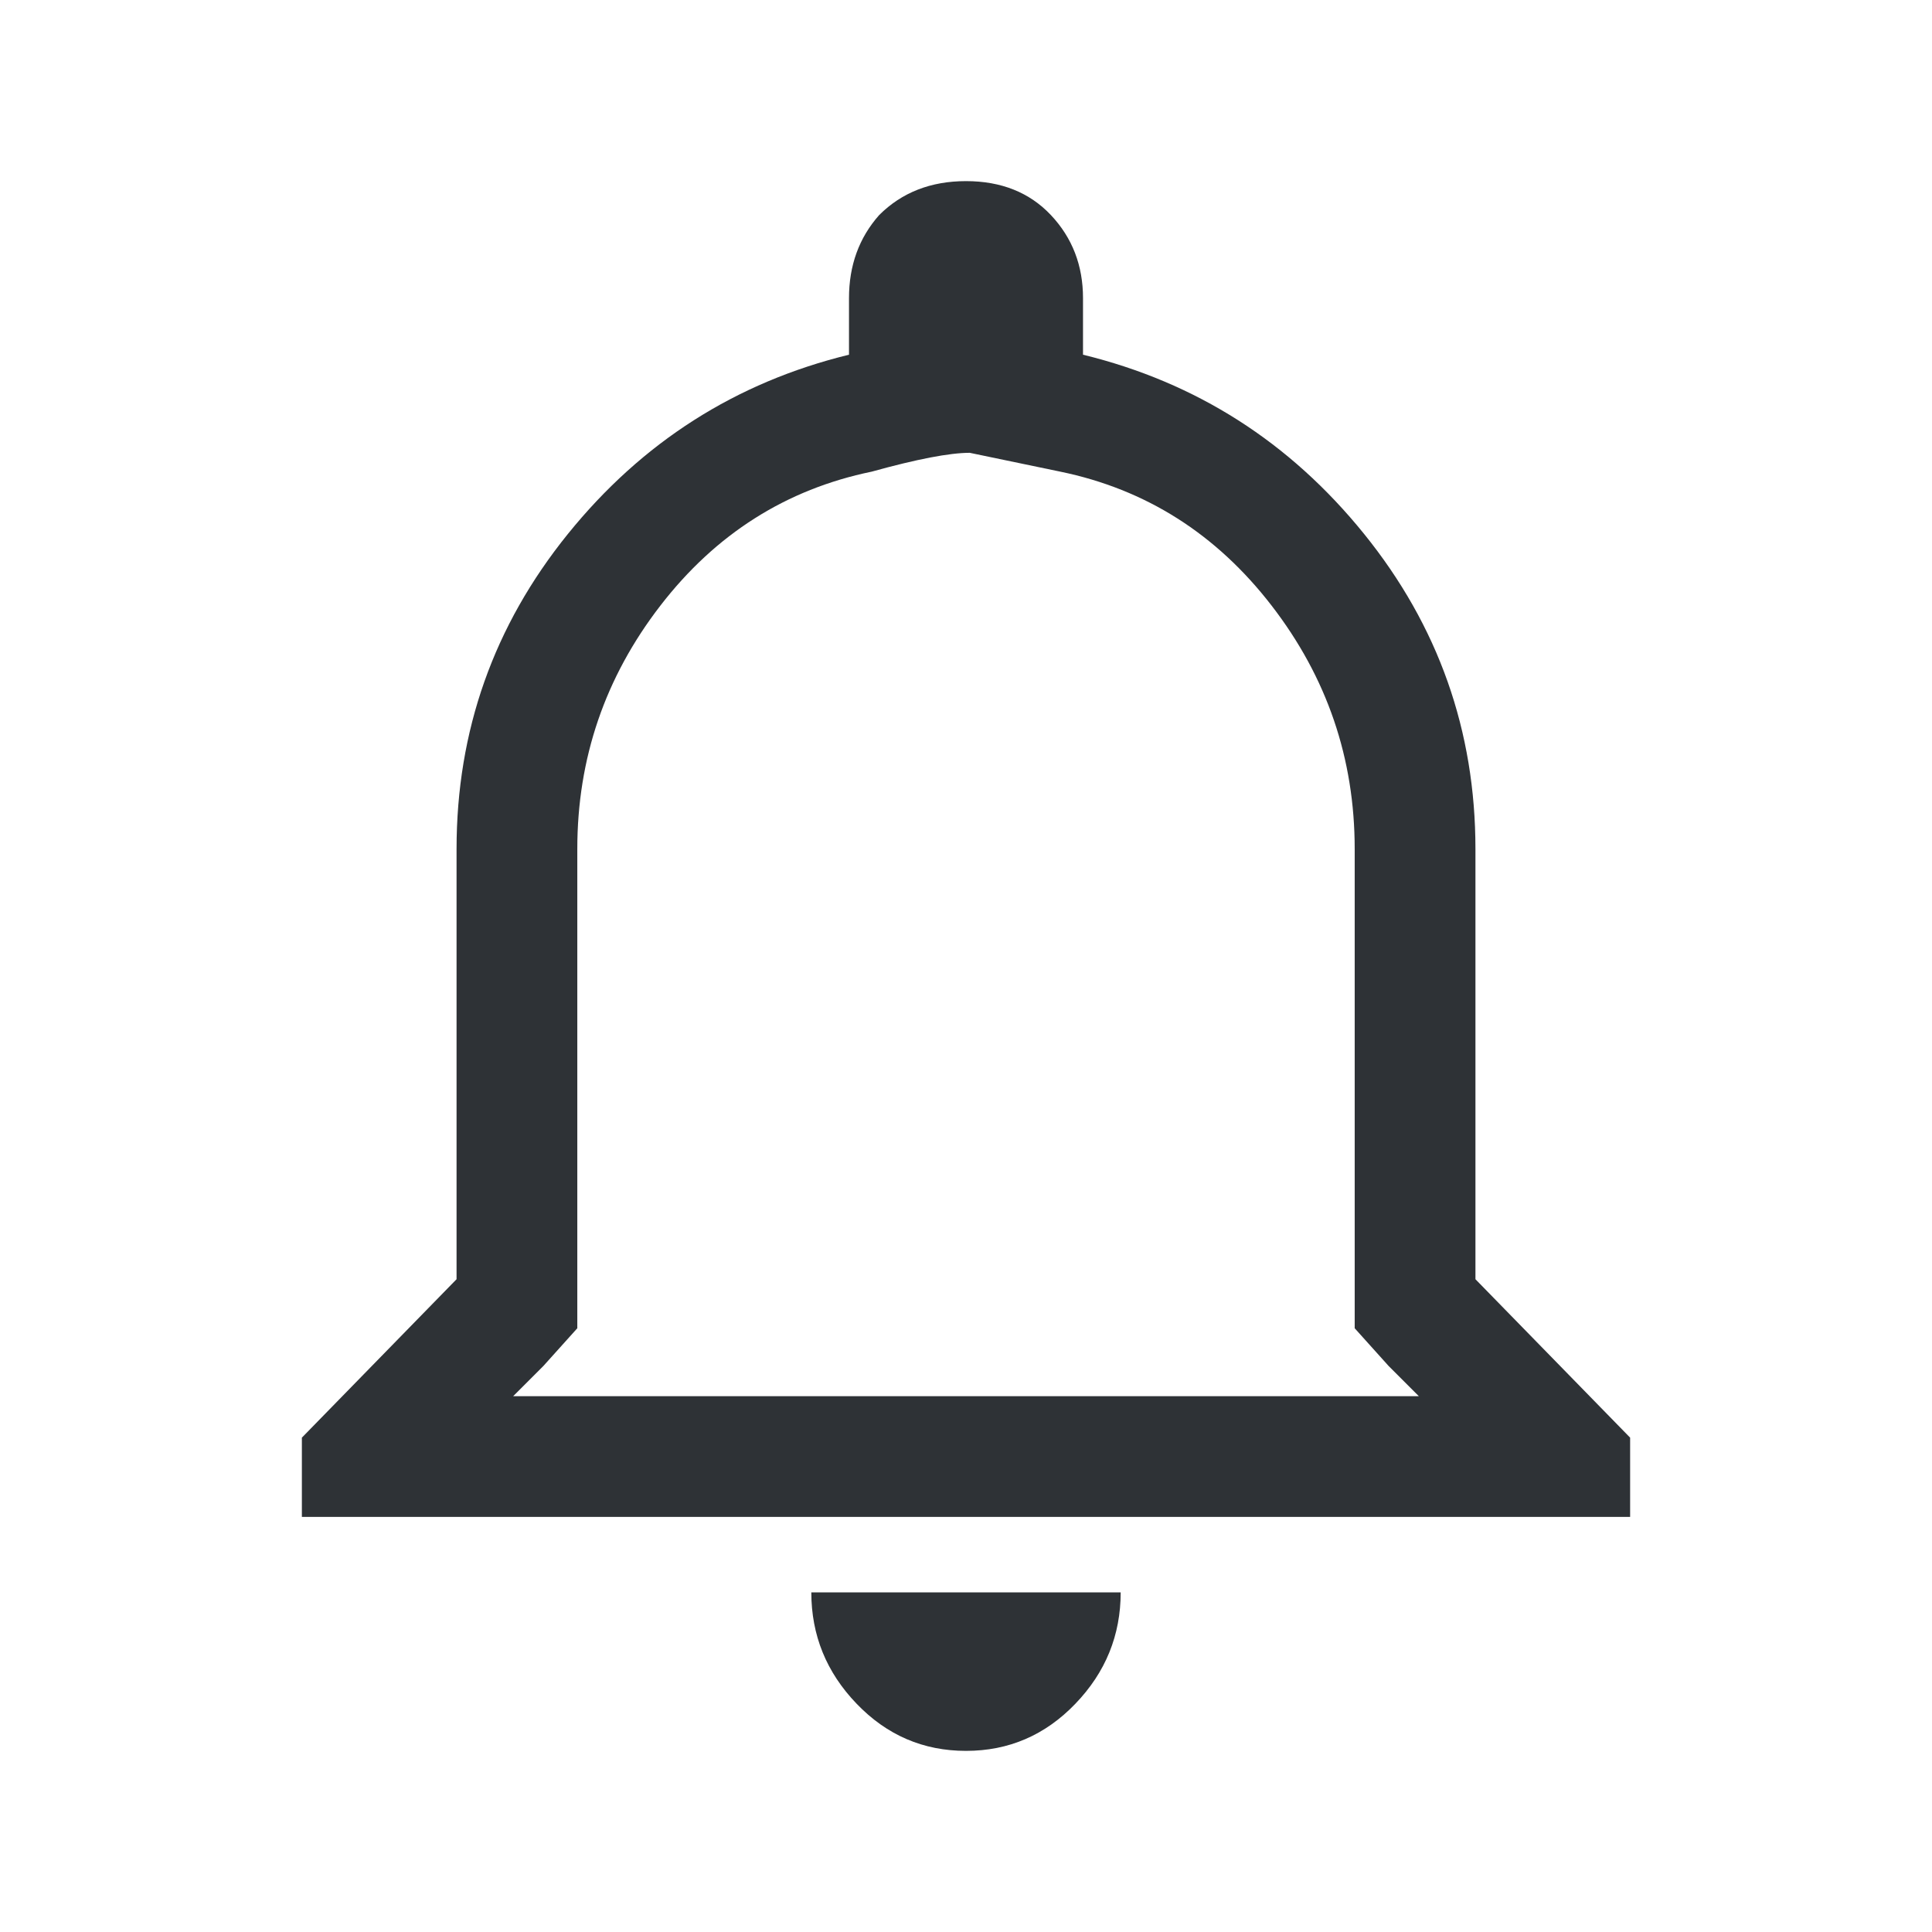 <?xml version="1.0" encoding="UTF-8"?>
<svg width="32px" height="32px" viewBox="0 0 32 32" version="1.1" xmlns="http://www.w3.org/2000/svg" xmlns:xlink="http://www.w3.org/1999/xlink">
    <!-- Generator: Sketch 63.1 (92452) - https://sketch.com -->
    <title>Icons/ion-md-notifications-outline</title>
    <desc>Created with Sketch.</desc>
    <g id="Icons/ion-md-notifications-outline" stroke="none" stroke-width="1" fill="none" fill-rule="evenodd" fill-opacity="0.9">
        <path d="M16.062,7.5 C15.729,7.5 15.188,7.604 14.438,7.812 C13.021,8.104 11.854,8.844 10.938,10.031 C10.021,11.219 9.562,12.562 9.562,14.062 L9.562,22 L9,22.625 L8.5,23.125 L23.5,23.125 L23,22.625 L22.438,22 L22.438,14.062 C22.438,12.562 21.979,11.219 21.062,10.031 C20.146,8.844 18.979,8.104 17.562,7.812 L16.062,7.5 Z M14.562,3.562 C14.938,3.187 15.417,3 16,3 C16.583,3 17.052,3.187 17.406,3.562 C17.76,3.938 17.938,4.396 17.938,4.938 L17.938,5.875 C19.813,6.333 21.365,7.323 22.594,8.844 C23.823,10.365 24.438,12.104 24.438,14.062 L24.438,21.188 L27,23.812 L27,25.125 L5,25.125 L5,23.812 L7.562,21.188 L7.562,14.062 C7.562,12.104 8.177,10.365 9.406,8.844 C10.635,7.323 12.187,6.333 14.062,5.875 L14.062,4.938 C14.062,4.396 14.229,3.938 14.562,3.562 Z M18.562,26.375 C18.562,27.083 18.313,27.698 17.812,28.219 C17.312,28.74 16.708,29 16,29 C15.292,29 14.688,28.74 14.188,28.219 C13.687,27.698 13.438,27.083 13.438,26.375 L18.562,26.375 Z" id="↳-🎨-Fill" fill="#181C21"></path>
    </g>
</svg>